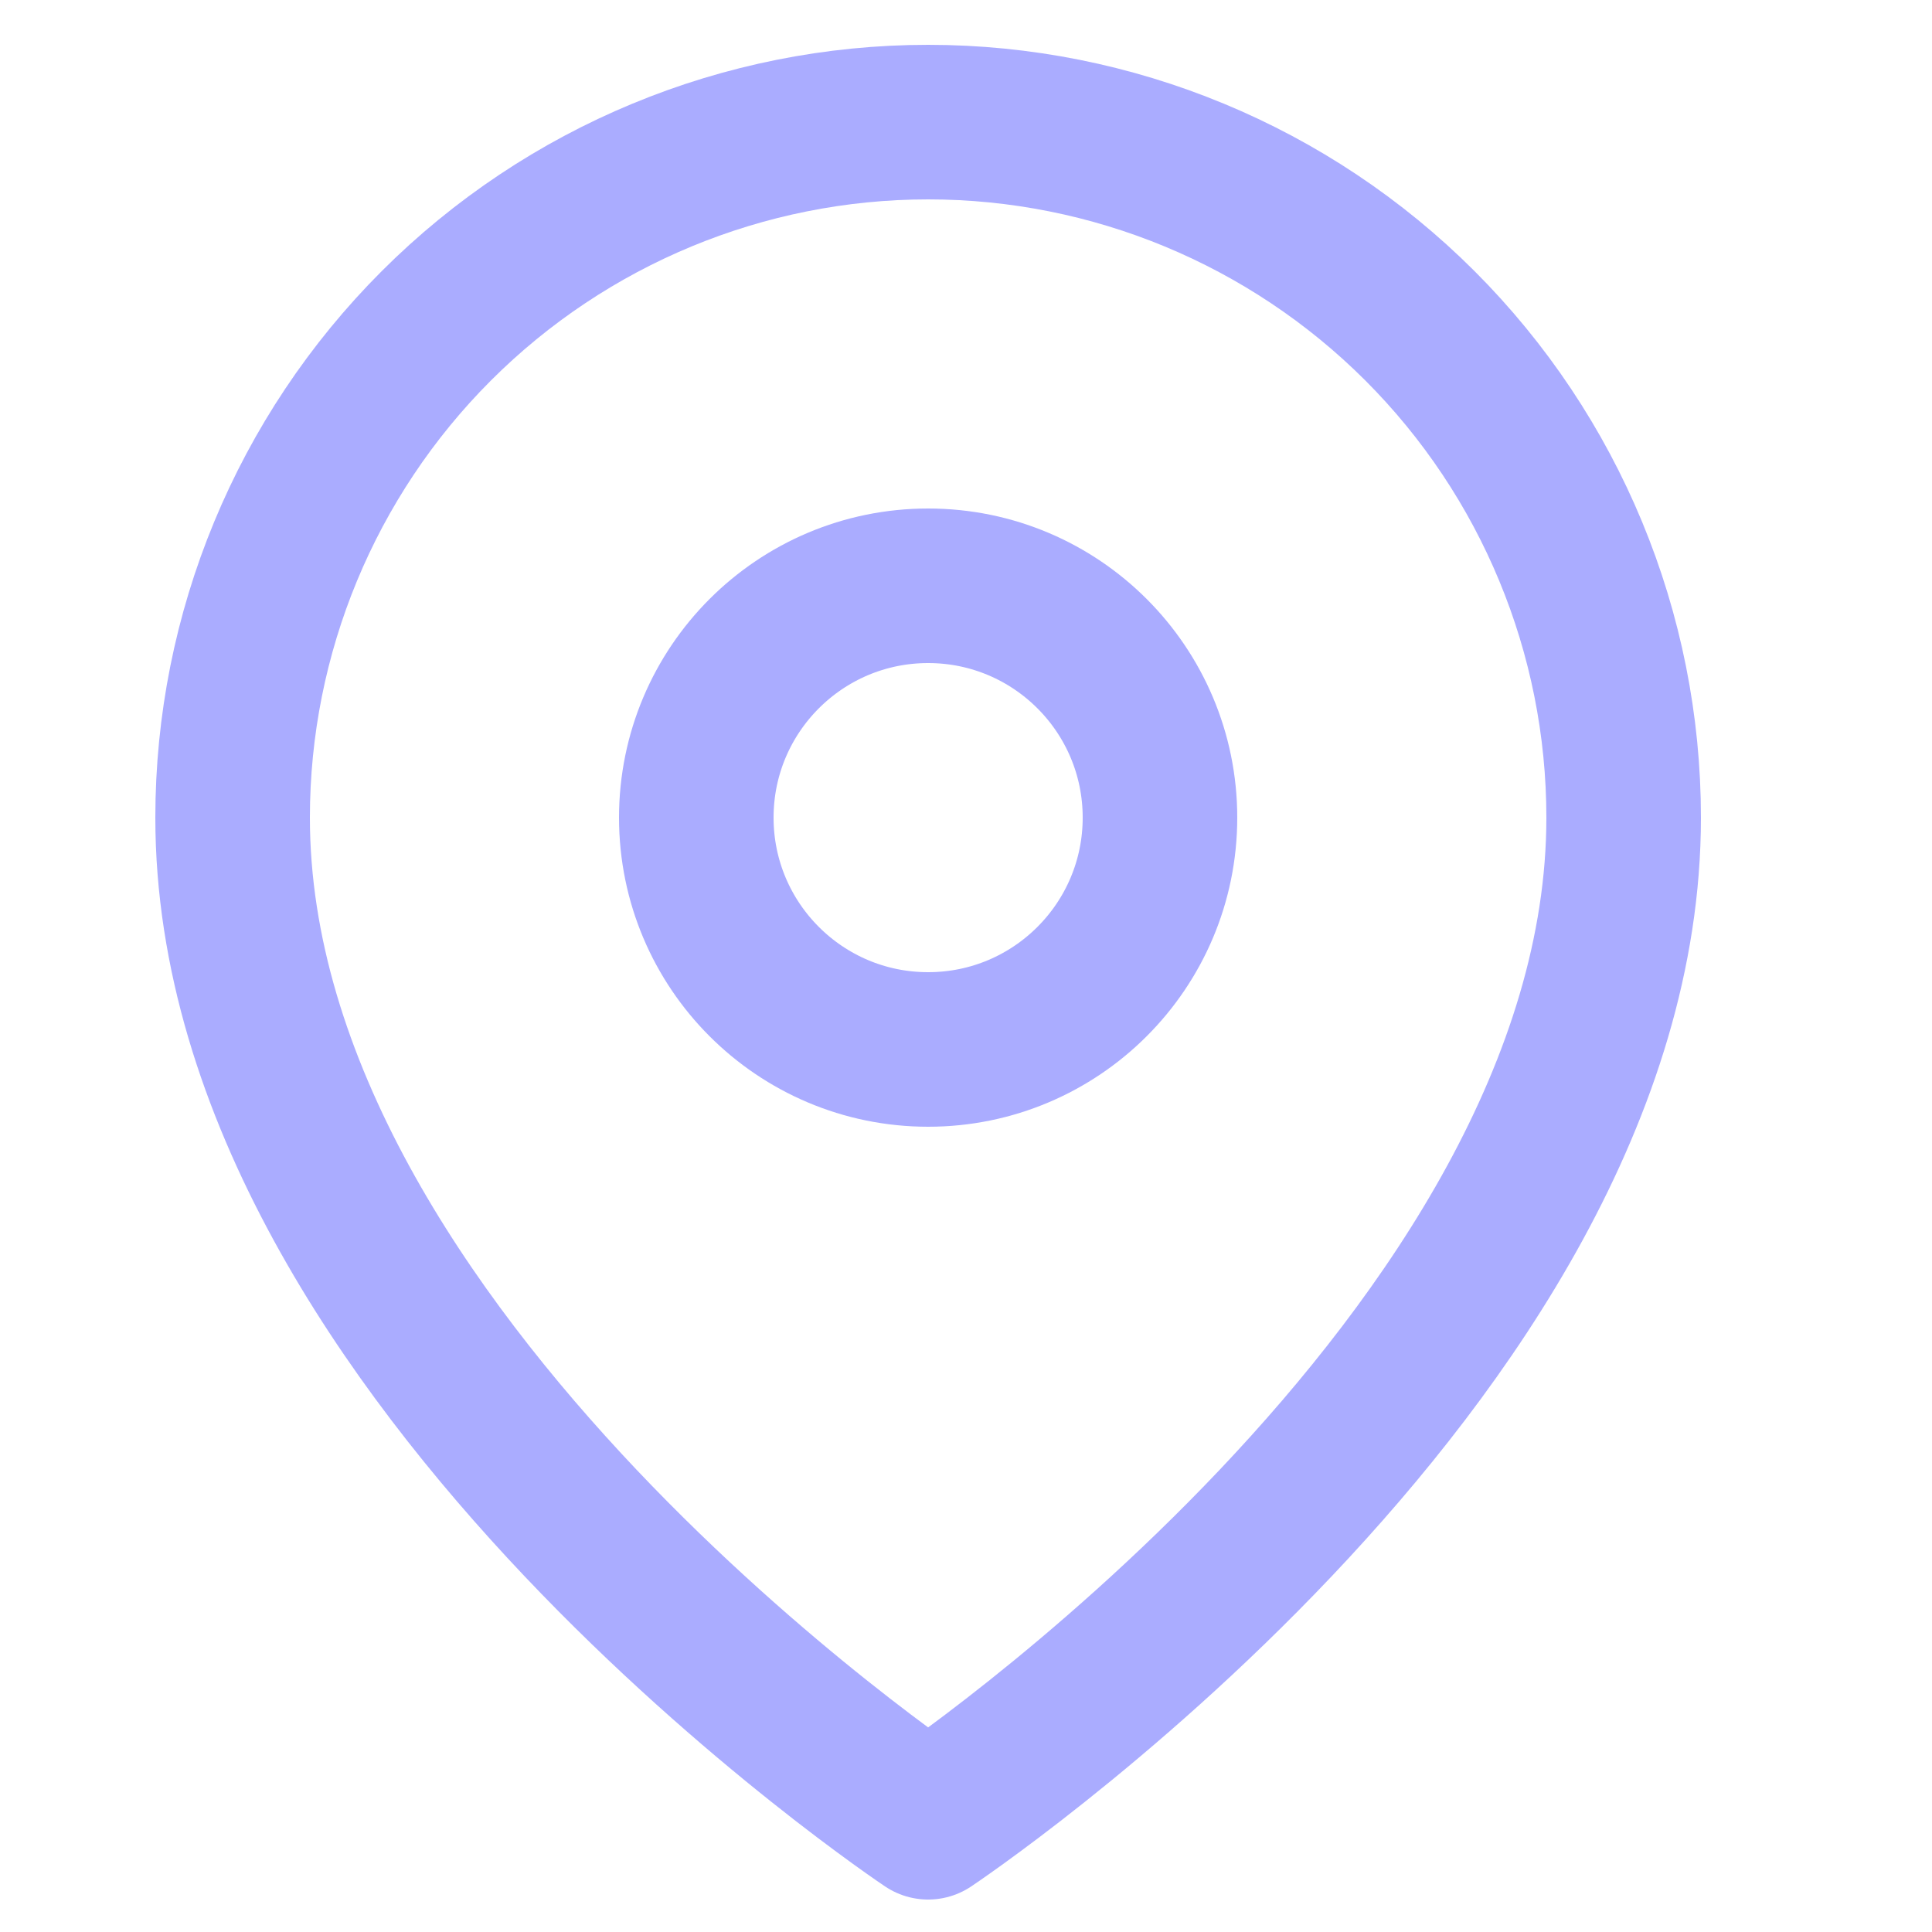 <svg width="25" height="25" viewBox="0 0 25 25" fill="none" xmlns="http://www.w3.org/2000/svg">
<g clip-path="url(#clip0_402_36)">
<path d="M21.01 10.58C21.01 17.58 12.01 23.58 12.01 23.58C12.01 23.58 3.01 17.58 3.01 10.58C3.01 8.193 3.958 5.904 5.646 4.216C7.334 2.529 9.623 1.58 12.01 1.58C14.397 1.58 16.686 2.529 18.374 4.216C20.062 5.904 21.01 8.193 21.01 10.58Z" stroke="#AAACFF" stroke-width="2" stroke-linecap="round" stroke-linejoin="round"/>
<path d="M12.01 13.58C13.667 13.58 15.01 12.237 15.01 10.58C15.01 8.923 13.667 7.58 12.01 7.58C10.353 7.58 9.01 8.923 9.01 10.58C9.01 12.237 10.353 13.58 12.01 13.58Z" stroke="#AAACFF" stroke-width="2" stroke-linecap="round" stroke-linejoin="round"/>
</g>
<defs>
<clipPath id="clip0_402_36">
<rect width="24" height="24" fill="white" transform="translate(0.01 0.58)"/>
</clipPath>
</defs>
</svg>
